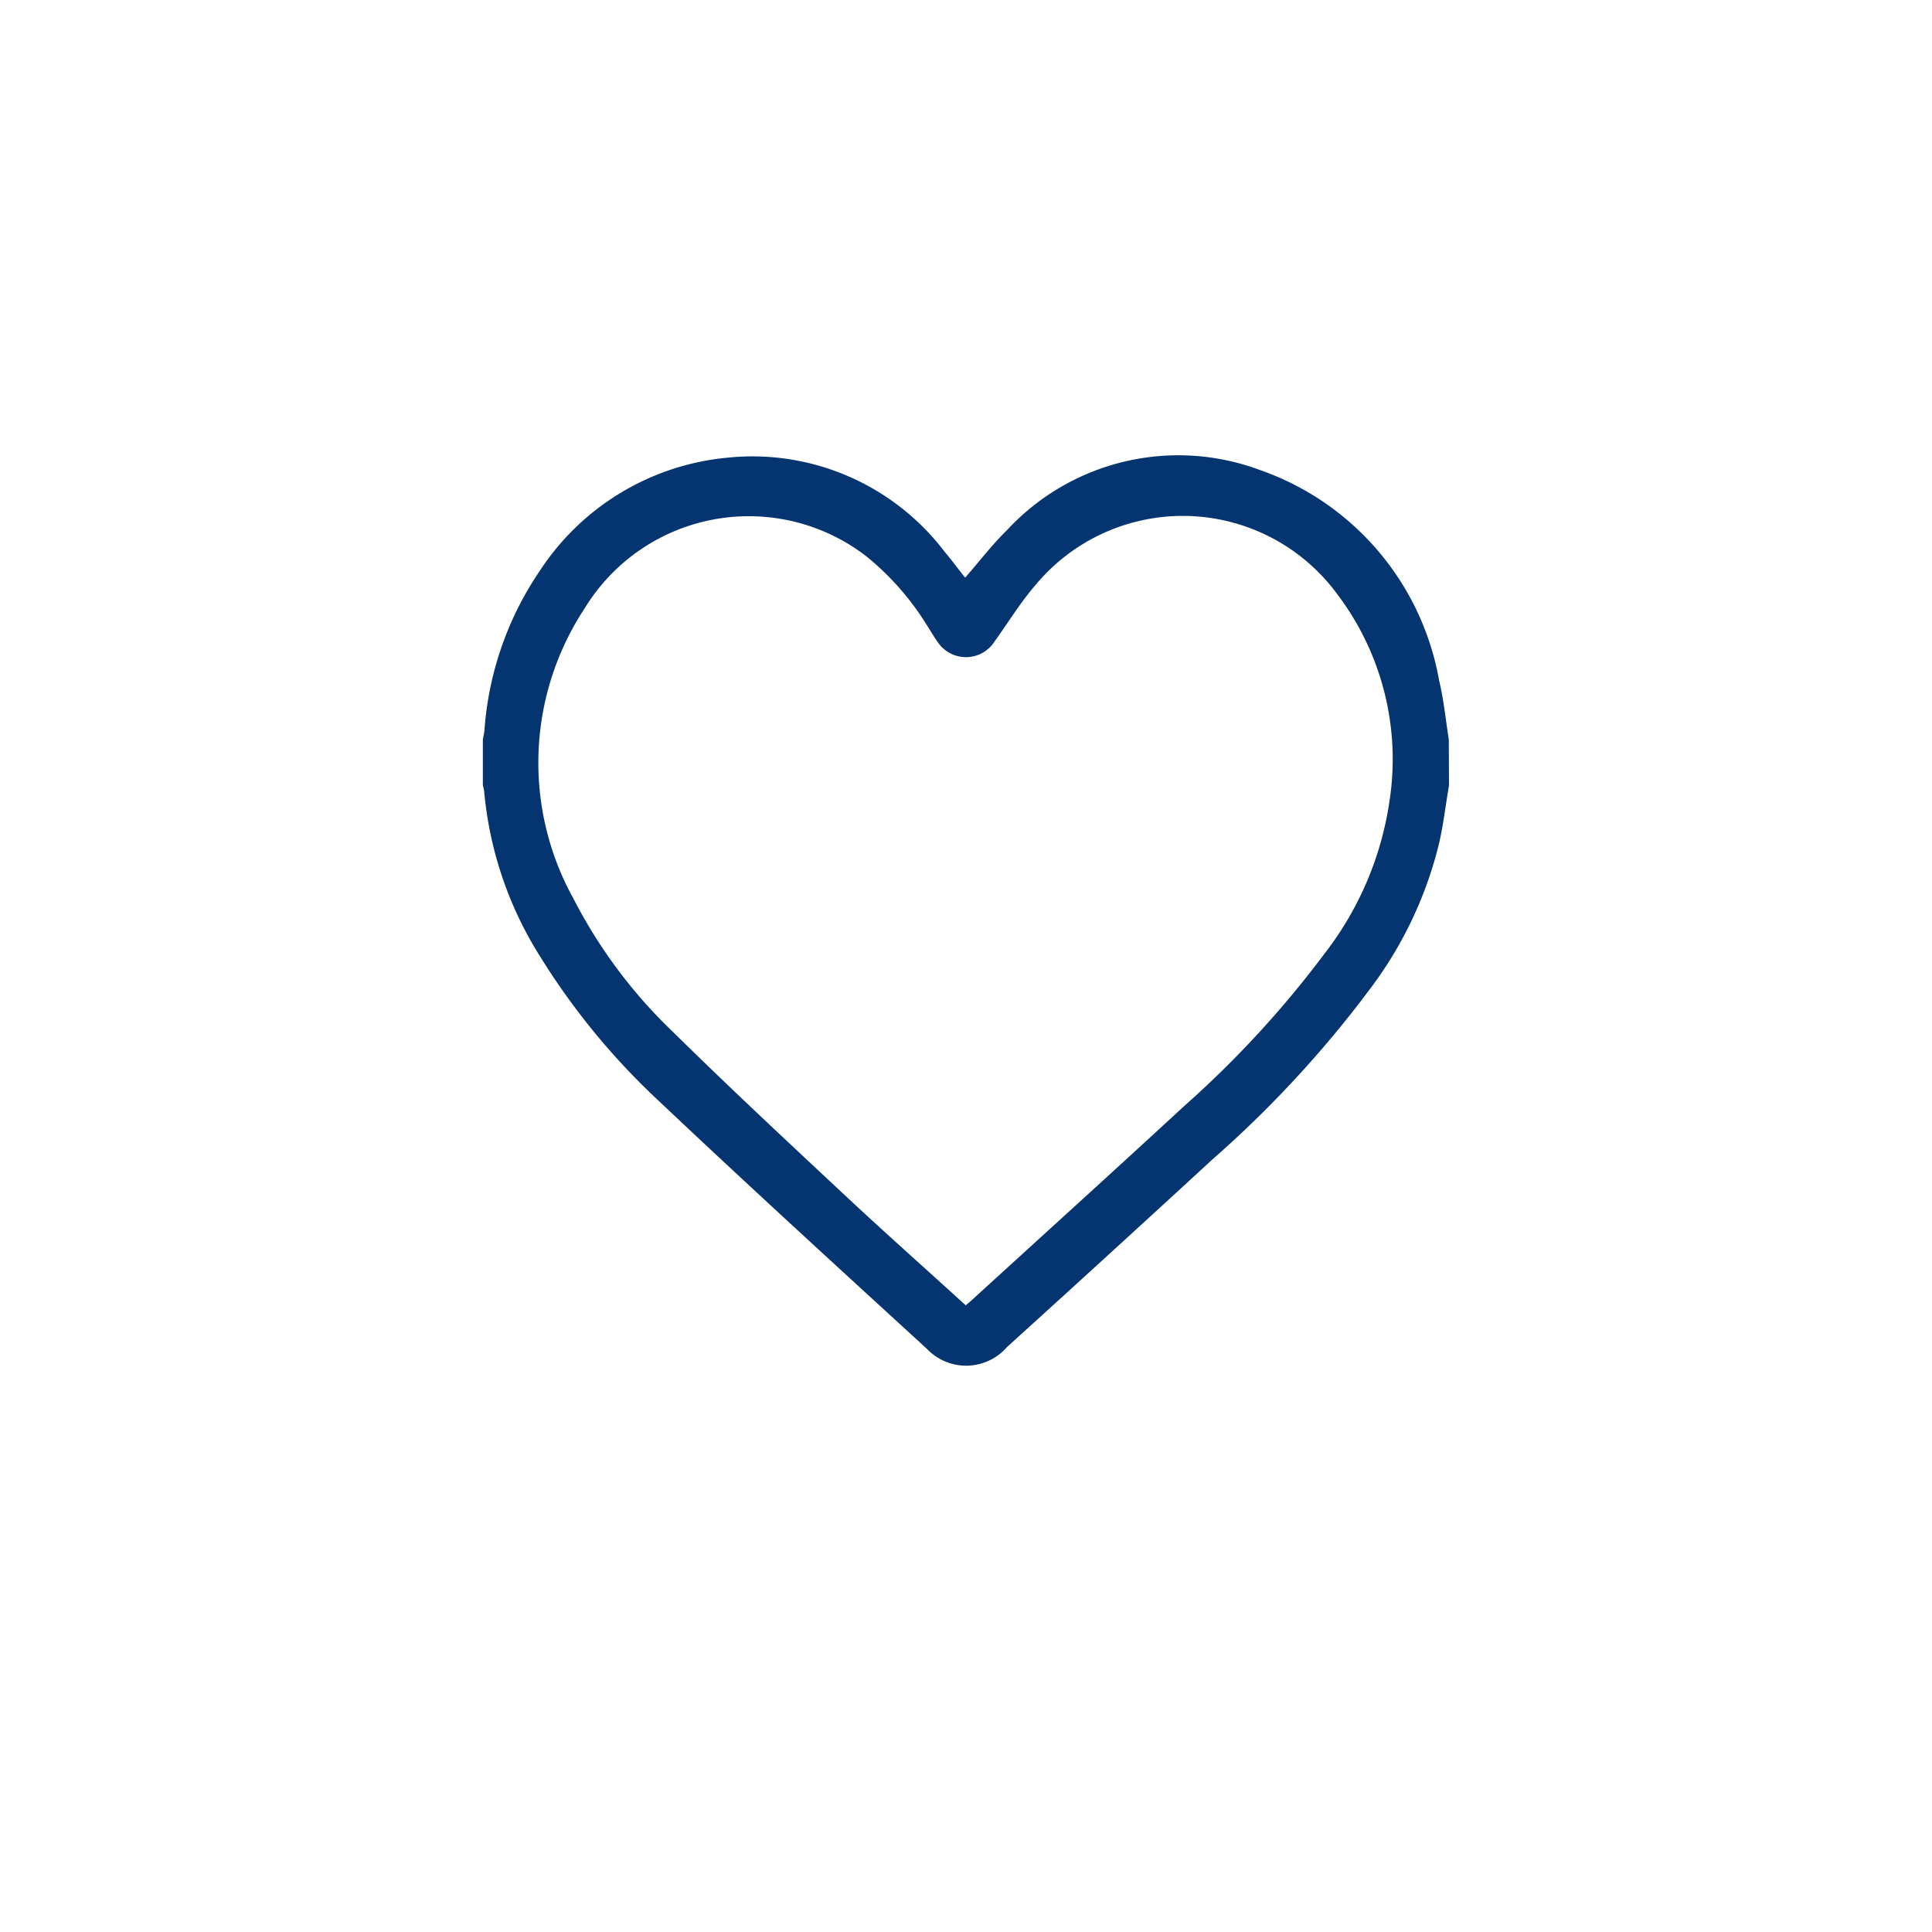 <svg xmlns="http://www.w3.org/2000/svg" xmlns:xlink="http://www.w3.org/1999/xlink" width="56" height="56" viewBox="0 0 56 56">
  <defs>
    <filter id="Ellipse_277" x="0" y="0" width="56" height="56" filterUnits="userSpaceOnUse">
      <feOffset dy="3" input="SourceAlpha"/>
      <feGaussianBlur stdDeviation="3" result="blur"/>
      <feFlood flood-opacity="0.161"/>
      <feComposite operator="in" in2="blur"/>
      <feComposite in="SourceGraphic"/>
    </filter>
  </defs>
  <g id="Heart" transform="translate(9 6)">
    <g transform="matrix(1, 0, 0, 1, -9, -6)" filter="url(#Ellipse_277)">
      <circle id="Ellipse_277-2" data-name="Ellipse 277" cx="19" cy="19" r="19" transform="translate(9 6)" fill="#fff"/>
    </g>
    <path id="Tracé_1293" data-name="Tracé 1293" d="M788.3,3.558c-.1.577-.164,1.161-.3,1.729a11.519,11.519,0,0,1-1.907,4.06,32.161,32.161,0,0,1-4.645,5.047q-2.97,2.734-5.96,5.443a1.568,1.568,0,0,1-2.321.052c-2.6-2.381-5.2-4.756-7.76-7.175a20.391,20.391,0,0,1-3.423-4.152,10.772,10.772,0,0,1-1.648-4.81,1.562,1.562,0,0,0-.04-.2V2.227c.016-.093.038-.185.047-.279a9.387,9.387,0,0,1,1.6-4.605,7.308,7.308,0,0,1,5.422-3.283,7,7,0,0,1,6.317,2.727c.21.247.4.509.594.749.416-.476.789-.967,1.222-1.388a6.77,6.77,0,0,1,7.348-1.723,7.919,7.919,0,0,1,5.169,6.1c.135.555.188,1.133.279,1.7ZM774.292,18.627c.065-.055.109-.089.149-.126,2.063-1.883,4.133-3.757,6.186-5.652A29.586,29.586,0,0,0,784.7,8.423a9.426,9.426,0,0,0,1.869-4.371,7.93,7.93,0,0,0-1.532-6.07,5.552,5.552,0,0,0-8.729-.225c-.432.5-.787,1.082-1.178,1.626a.985.985,0,0,1-1.659.006c-.115-.161-.214-.336-.32-.5a7.933,7.933,0,0,0-1.746-1.977,5.574,5.574,0,0,0-8.154,1.506,8.134,8.134,0,0,0-.326,8.428,14.508,14.508,0,0,0,2.908,3.882c1.686,1.662,3.419,3.271,5.146,4.886C772.067,16.625,773.176,17.611,774.292,18.627Z" transform="translate(-755.3 13.208)" fill="#043570"/>
  </g>
</svg>
